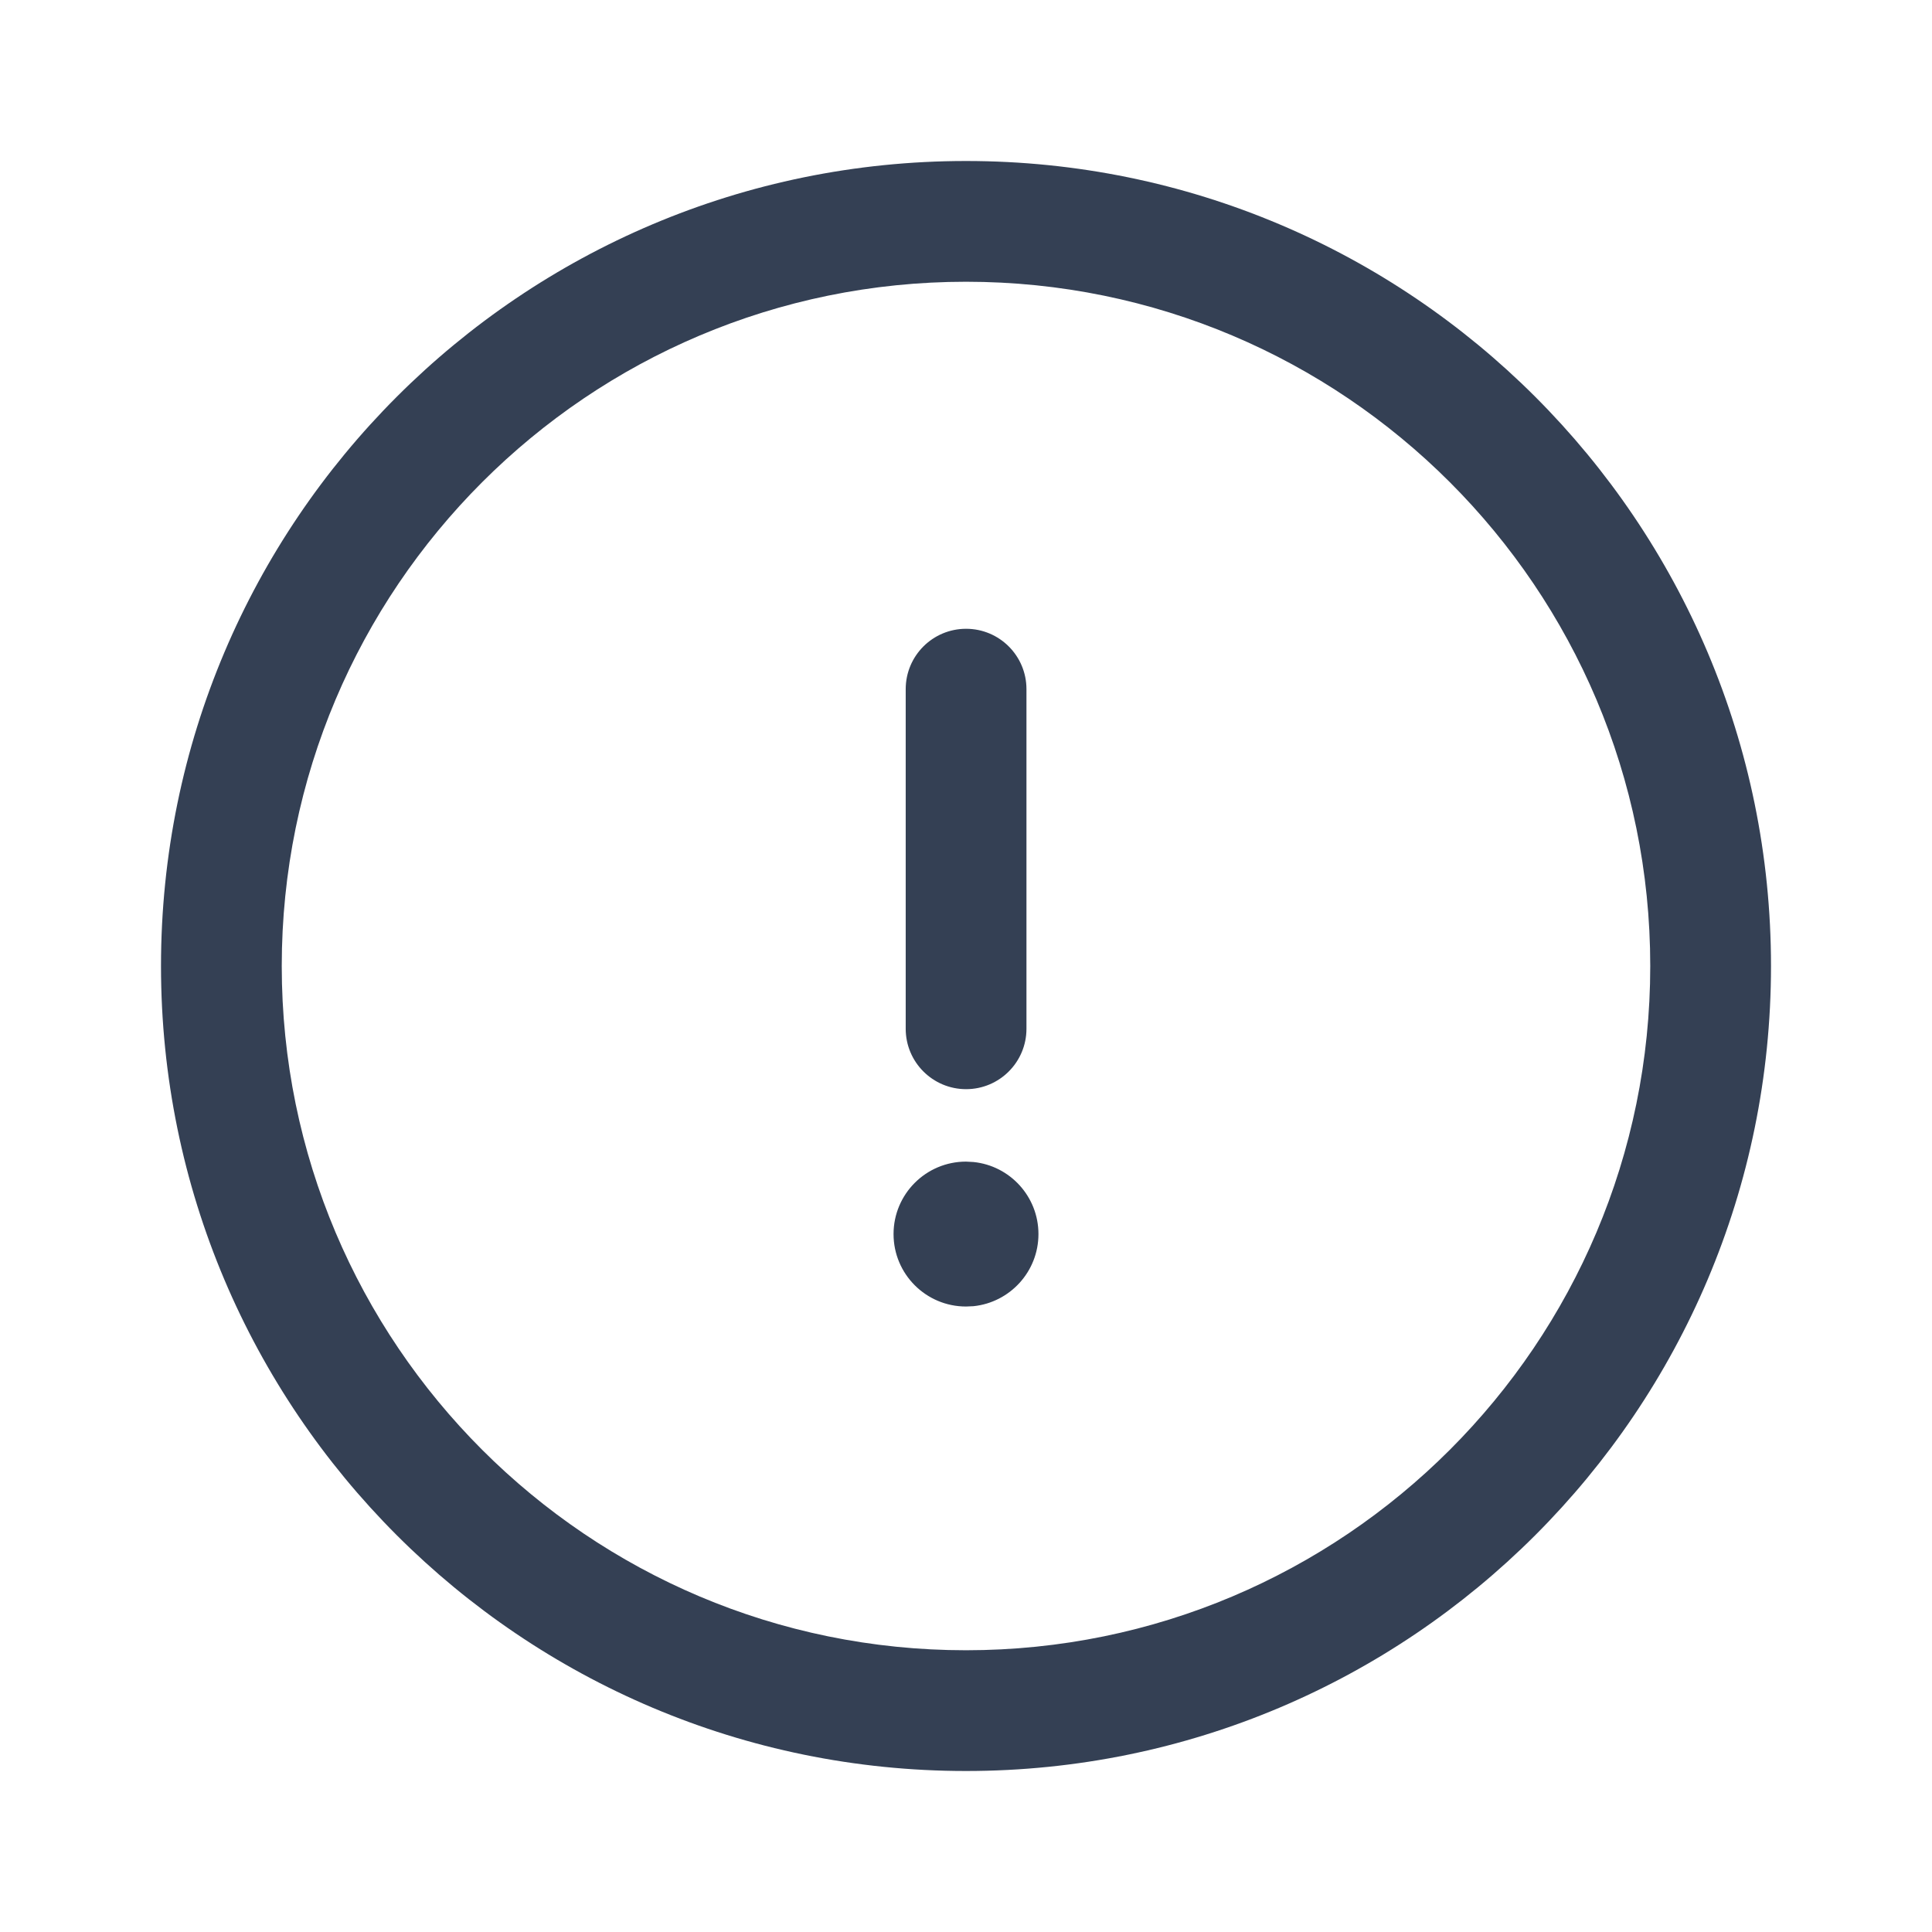 <svg width="24" height="24" viewBox="0 0 24 24" fill="none" xmlns="http://www.w3.org/2000/svg">
<path d="M12 2C17.523 2 22 6.477 22 12C22 17.523 17.523 22 12 22C6.477 22 2 17.523 2 12C2 6.477 6.477 2 12 2ZM12 3.5C7.306 3.5 3.5 7.306 3.5 12C3.5 16.694 7.306 20.5 12 20.5C16.694 20.5 20.5 16.694 20.5 12C20.5 7.306 16.694 3.5 12 3.5ZM12.093 14.435C12.546 14.481 12.9 14.864 12.9 15.33C12.9 15.796 12.546 16.179 12.093 16.226L12.001 16.23H12C11.503 16.23 11.1 15.827 11.1 15.33C11.1 14.833 11.503 14.43 12 14.43H12.001L12.093 14.435ZM12.001 7.811C12.415 7.811 12.751 8.146 12.751 8.561V12.78C12.751 13.194 12.415 13.53 12.001 13.53C11.587 13.53 11.251 13.194 11.251 12.78V8.561C11.251 8.146 11.587 7.811 12.001 7.811Z" fill="#344054"/>
</svg>
